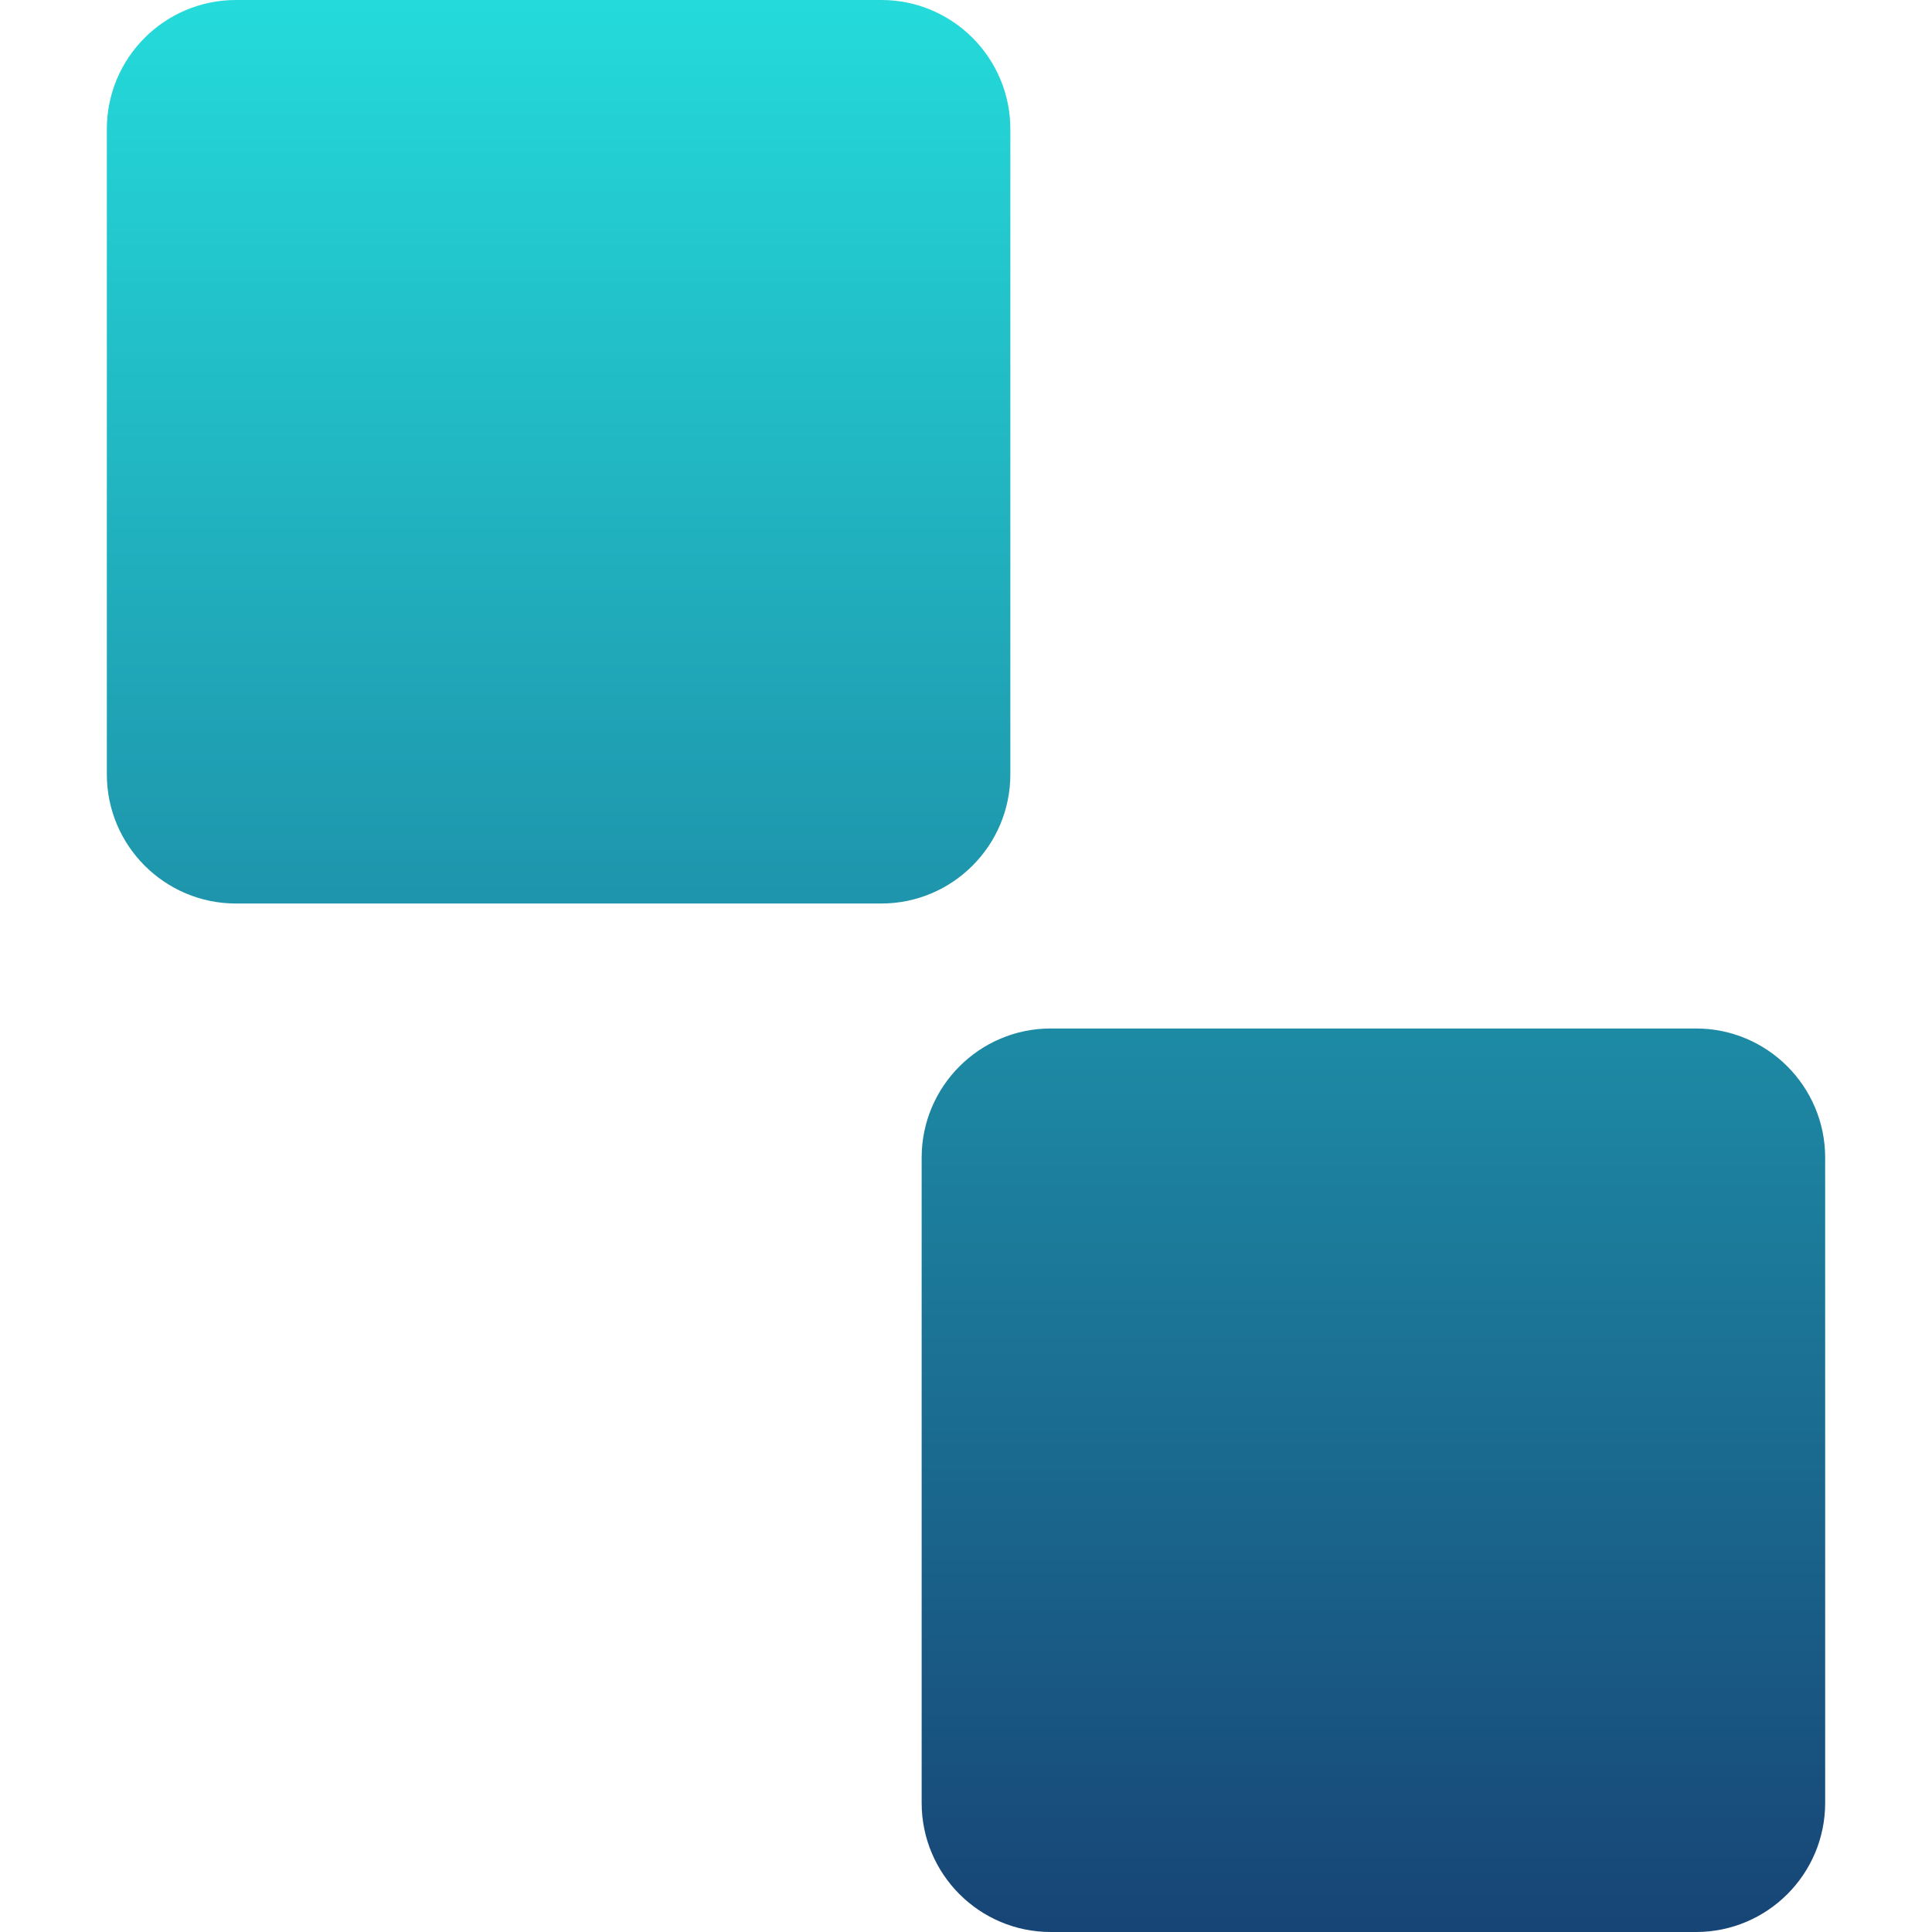 <svg xmlns="http://www.w3.org/2000/svg" xmlns:xlink="http://www.w3.org/1999/xlink" width="64" height="64" viewBox="0 0 64 64" version="1.1"><defs><linearGradient id="linear0" x1="0%" x2="0%" y1="0%" y2="100%"><stop offset="0%" style="stop-color:#24dbdb; stop-opacity:1"/><stop offset="100%" style="stop-color:#174475; stop-opacity:1"/></linearGradient></defs><g id="surface1"><path style=" stroke:none;fill-rule:evenodd;fill:url(#linear0);" d="M 7.816 0 L 29.195 0 C 31.551 0 33.469 1.914 33.469 4.277 L 33.469 25.652 C 33.469 28.012 31.551 29.93 29.195 29.93 L 7.816 29.93 C 5.457 29.93 3.539 28.012 3.539 25.652 L 3.539 4.277 C 3.539 1.914 5.457 0 7.816 0 Z M 34.805 34.07 L 56.184 34.07 C 58.543 34.07 60.461 35.988 60.461 38.348 L 60.461 59.723 C 60.461 62.086 58.543 64 56.184 64 L 34.805 64 C 32.449 64 30.531 62.086 30.531 59.723 L 30.531 38.348 C 30.531 35.988 32.449 34.07 34.805 34.07 Z M 34.805 34.07 "/></g></svg>
